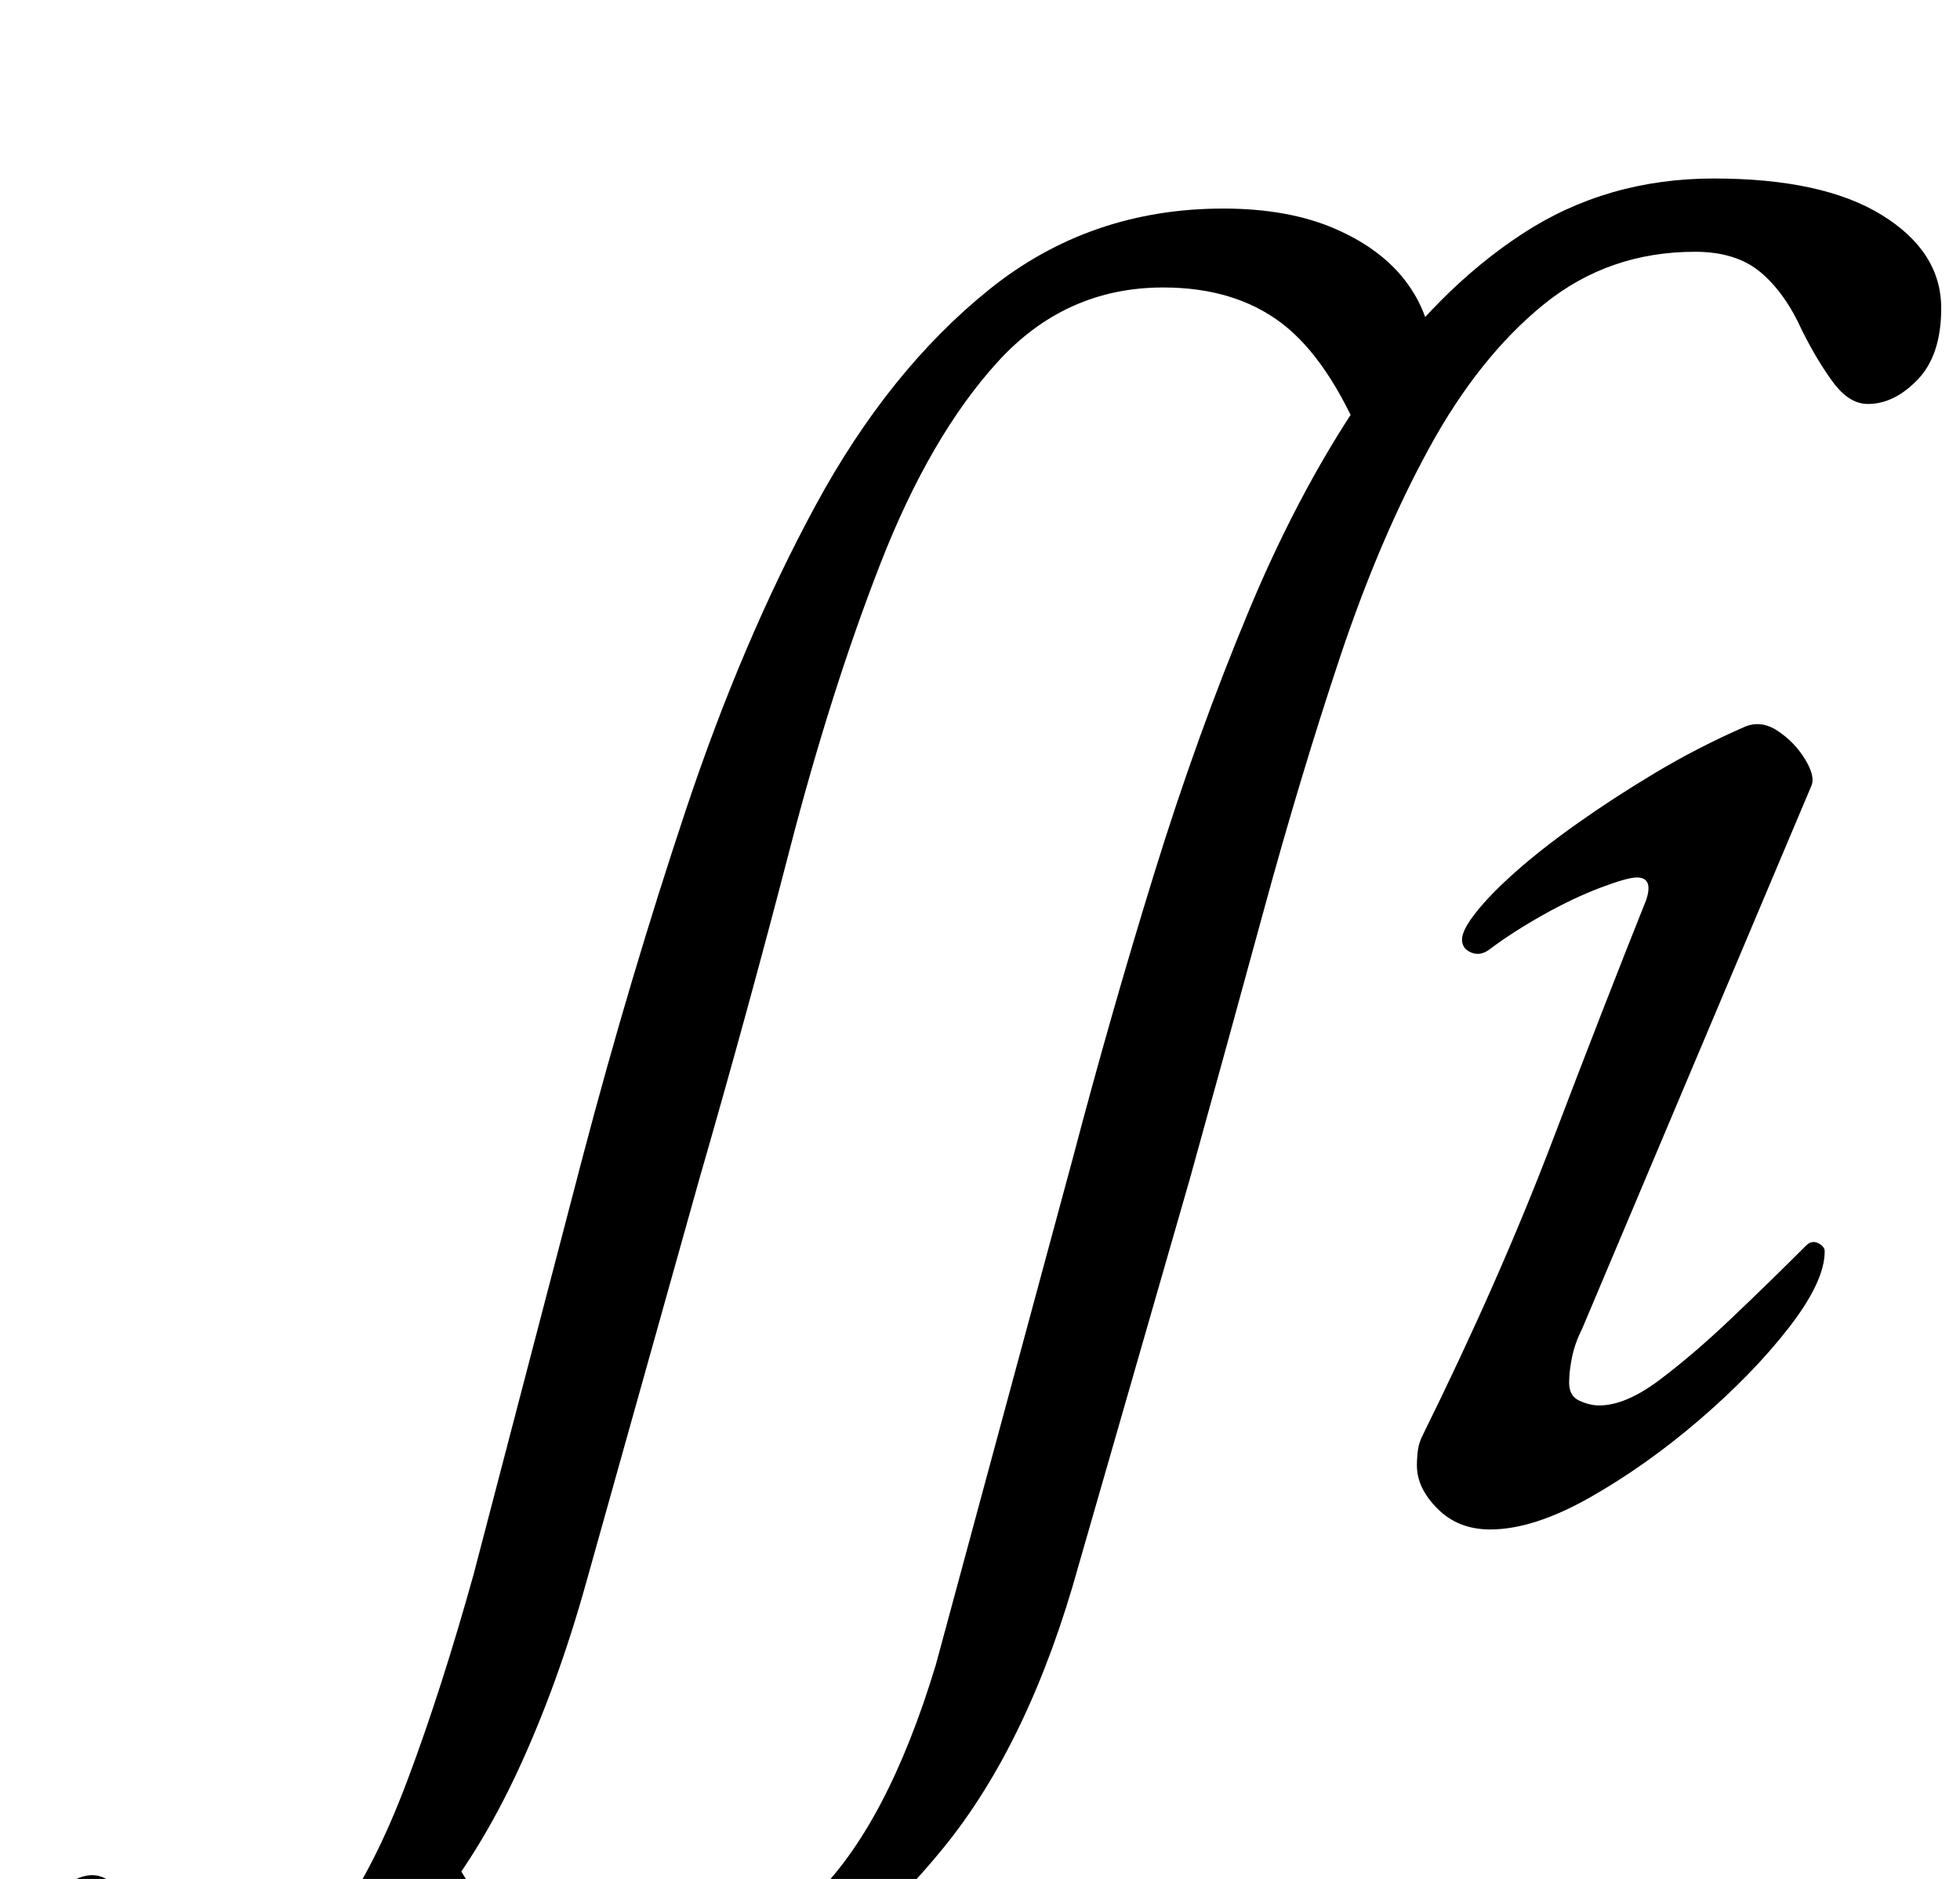 <?xml version="1.0" standalone="no"?>
<!DOCTYPE svg PUBLIC "-//W3C//DTD SVG 1.1//EN" "http://www.w3.org/Graphics/SVG/1.1/DTD/svg11.dtd" >
<svg xmlns="http://www.w3.org/2000/svg" xmlns:xlink="http://www.w3.org/1999/xlink" version="1.1" viewBox="-204 0 1043 1000">
  <g transform="matrix(1 0 0 -1 0 800)">
   <path fill="currentColor"
d="M100 -290q-35 0 -60 11t-38 29.5t-13 38.5l36 47q20 -46 44.5 -65t62.5 -19q57 0 96.5 38t65.5 124l73 270q20 76 43 150.5t51 141.5t64 118.5t81 81t102 29.5q58 0 89.5 -19.5t31.5 -49.5q0 -25 -12.5 -38t-26.5 -13q-10 0 -18.5 11.5t-16.5 27.5q-9 20 -22 31t-35 11
q-46 0 -80.5 -28t-61 -76.5t-47.5 -111.5t-40.5 -134.5t-39.5 -143.5l-59 -205q-26 -94 -72 -150.5t-98.5 -81.5t-99.5 -25zM-111 -290q-37 0 -60 12.5t-23 37.5q0 15 14.5 28.5t24.5 13.5q8 0 15 -8.5t17 -19.5q9 -10 21.5 -17t30.5 -7q25 0 45.5 27.5t38.5 75.5t35 109
l58 222q25 95 55 185t69 162t92.5 115t124.5 43q35 0 60 -11t38 -29t13 -39l-36 -47q-19 46 -44 65t-63 19q-52 0 -88 -39.5t-62.5 -107.5t-48.5 -153t-48 -175l-60 -214q-15 -54 -36 -99.5t-48.5 -78.5t-61 -51.5t-73.5 -18.5zM589 -14q-17 0 -28 11t-11 23q0 4 0.5 8
t2.5 8q41 83 69 156.5t50 128.5q4 12 -5 12q-5 0 -19.5 -5.5t-30.5 -14.5t-28 -18q-5 -4 -10 -2t-5 7t7.5 14.5t21 21.5t32.5 25.5t41.5 27t47.5 24.5q9 4 18 -2t14.5 -15t3.5 -14l-122 -289q-4 -8 -5.5 -15.5t-1.5 -13.5q0 -7 5.5 -9.5t10.5 -2.5q14 0 32 13.5t38.5 33
t39.5 38.5q2 2 4 2t4 -1.5t2 -3.5q0 -16 -19 -40.5t-47.5 -49t-58.5 -41.5t-53 -17z" />
  </g>

</svg>
